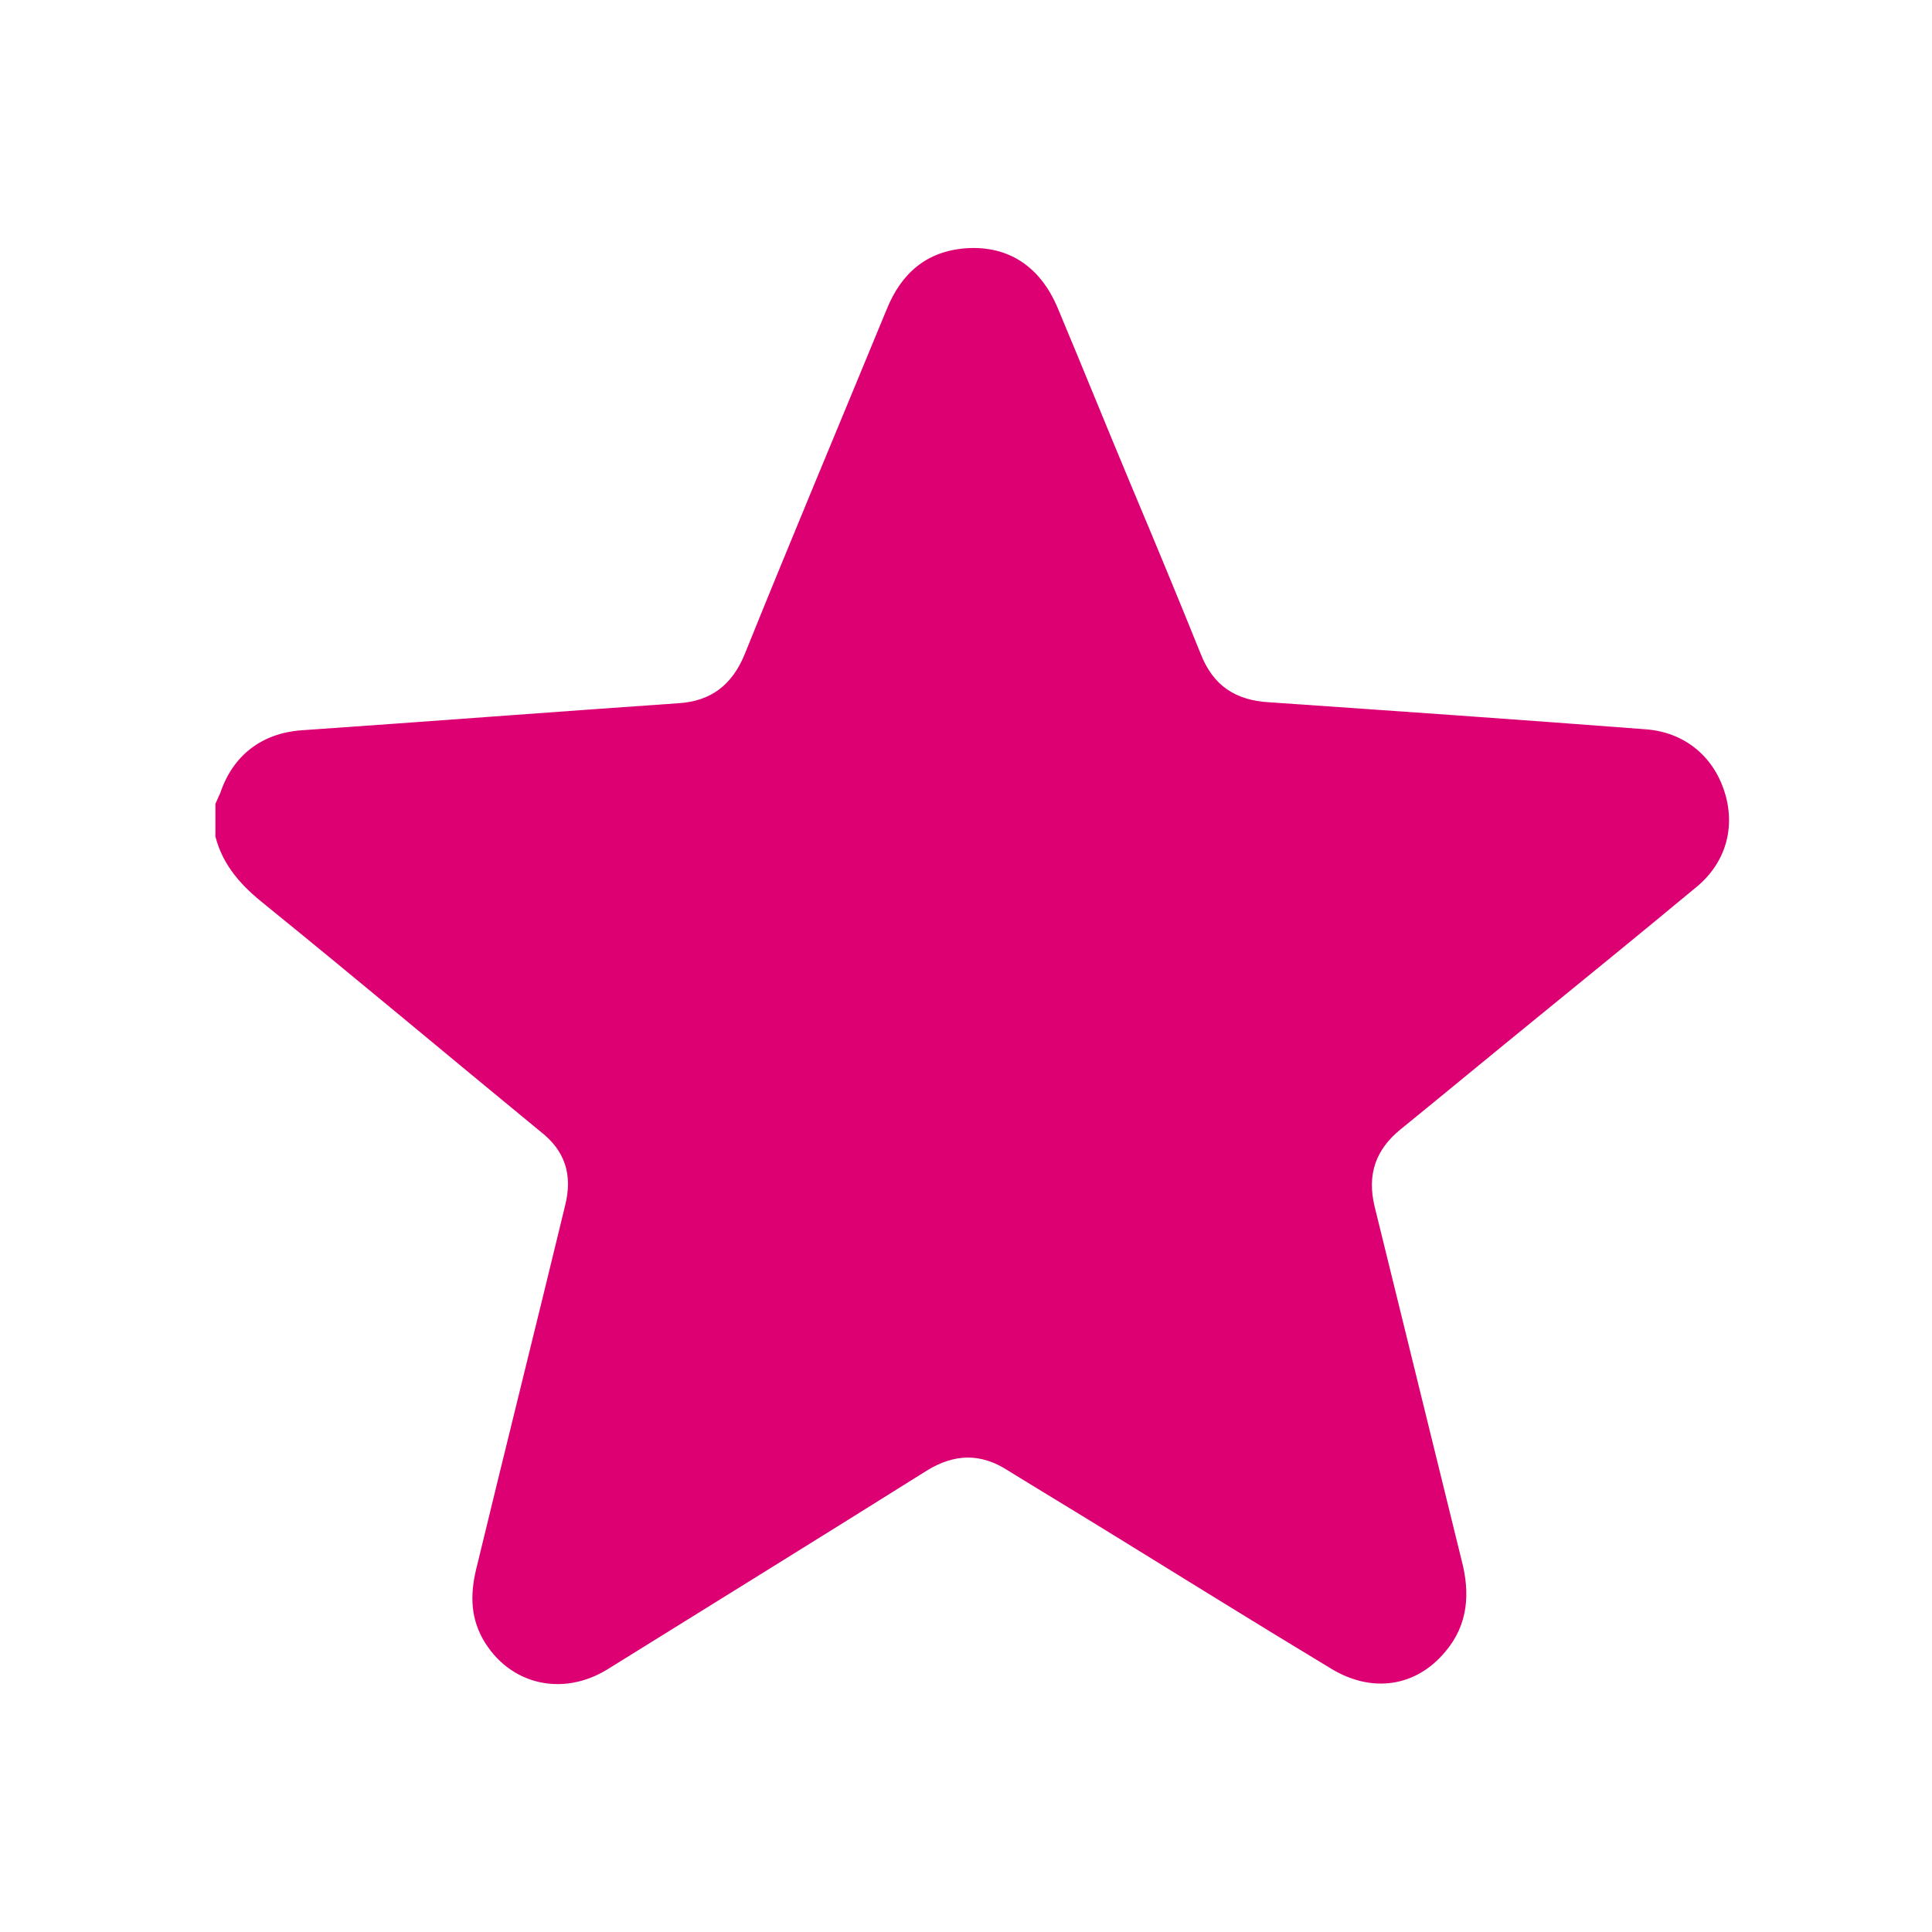 <?xml version="1.0" encoding="utf-8"?>
<!-- Generator: Adobe Illustrator 27.1.1, SVG Export Plug-In . SVG Version: 6.00 Build 0)  -->
<svg version="1.1" id="Layer_1" xmlns="http://www.w3.org/2000/svg" xmlns:xlink="http://www.w3.org/1999/xlink" x="0px" y="0px"
	 viewBox="0 0 200 200" style="enable-background:new 0 0 200 200;" xml:space="preserve">
<style type="text/css">
	.st0{fill:#FFD6A5;}
	.st1{fill:#C4C7FF;}
	.st2{fill:#C77DFF;}
	.st3{fill:#E4572E;}
	.st4{fill:#DC0073;}
	.st5{fill:#4DA6DC;}
	.st6{fill:#6CC723;}
	.st7{fill:#80FFDB;}
	.st8{fill:#F0B70C;stroke:#F0B70C;stroke-width:0.5;stroke-miterlimit:10;}
	.st9{fill:#F0B70C;}
</style>
<path class="st4" d="M22.3,83.2c0.2-0.4,0.3-0.7,0.5-1.1c1.3-3.9,4.3-6.2,8.4-6.5c13-0.9,26-1.9,39-2.8c3.4-0.2,5.6-1.9,6.9-5.1
	c4.8-11.9,9.8-23.8,14.7-35.7c1.5-3.7,4.1-6,8.2-6.3c4.4-0.3,7.7,1.9,9.5,6.2c2.6,6.2,5.1,12.4,7.7,18.6c2.4,5.7,4.8,11.5,7.1,17.2
	c1.3,3.3,3.6,4.8,7.1,5c13,0.9,26,1.8,39,2.8c3.9,0.3,6.9,2.7,8.1,6.4c1.2,3.7,0.2,7.5-3.1,10.1c-5.3,4.4-10.7,8.8-16.1,13.2
	c-4.8,3.9-9.5,7.8-14.3,11.7c-2.6,2.1-3.5,4.7-2.7,8c3,12.2,6,24.4,9,36.6c0.9,3.4,0.7,6.7-1.7,9.5c-3,3.6-7.5,4.3-11.7,1.8
	c-7.8-4.7-15.5-9.5-23.3-14.3c-3.4-2.1-6.9-4.2-10.3-6.3c-2.8-1.8-5.5-1.7-8.3,0c-11,6.9-22,13.7-33.1,20.6
	c-4.7,2.9-10.2,1.6-12.9-3.1c-1.4-2.5-1.3-5-0.6-7.7c3-12.4,6.1-24.8,9.1-37.2c0.8-3.2,0-5.7-2.6-7.7c-9.5-7.8-18.9-15.7-28.4-23.4
	c-2.4-1.9-4.4-4-5.2-7.1C22.3,85.4,22.3,84.3,22.3,83.2z"/>
</svg>
